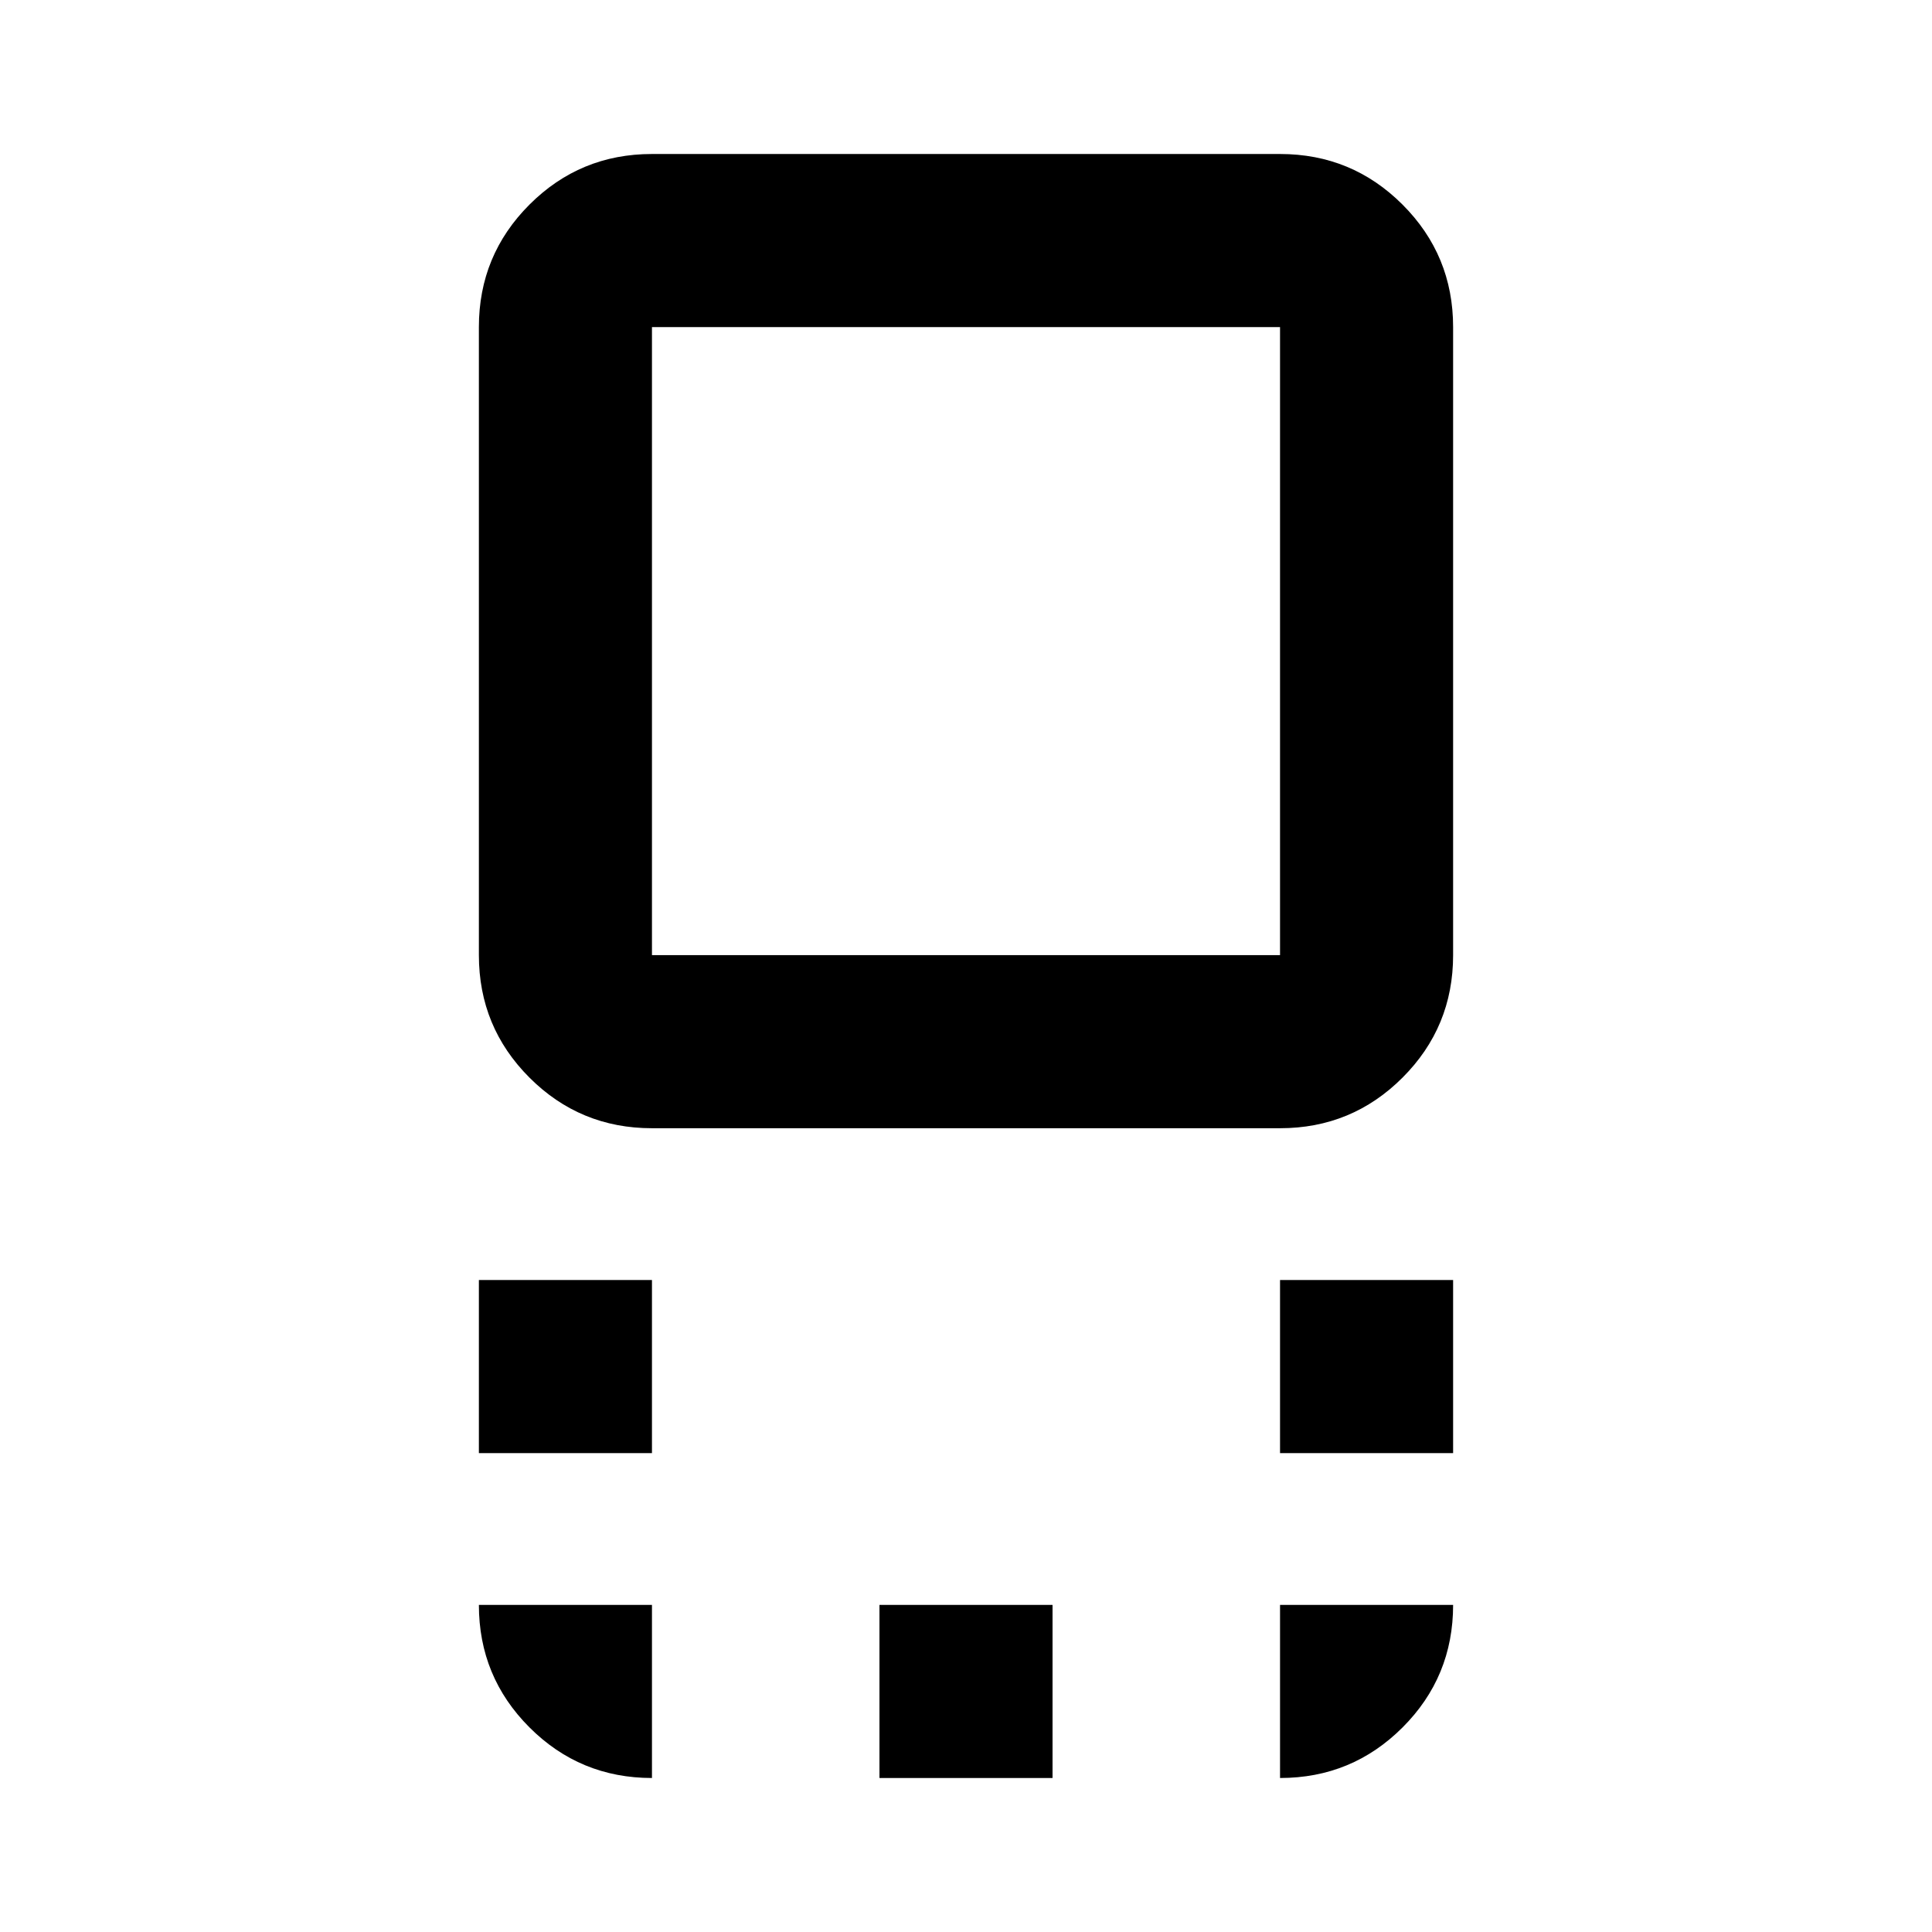 <svg xmlns="http://www.w3.org/2000/svg" height="24" viewBox="0 96 960 960" width="24"><path d="M323.957 656.609q-35.721 0-60.861-25.14t-25.14-60.86V258.522q0-35.72 25.14-60.86t60.861-25.14h312.086q35.721 0 60.861 25.14t25.14 60.86v312.087q0 35.72-25.14 60.86t-60.861 25.14H323.957Zm0-86h312.086V258.522H323.957v312.087Zm312.086 247.435v-86.001h86.001v86.001h-86.001Zm-398.087 0v-86.001h86.001v86.001h-86.001ZM437 979.478v-86h86v86h-86Zm43-564.913Zm156.043 564.913v-86h86.001q0 35.783-25.14 60.892-25.14 25.108-60.861 25.108Zm-312.086 0q-35.721 0-60.861-25.14t-25.14-60.86h86.001v86Z"/></svg>